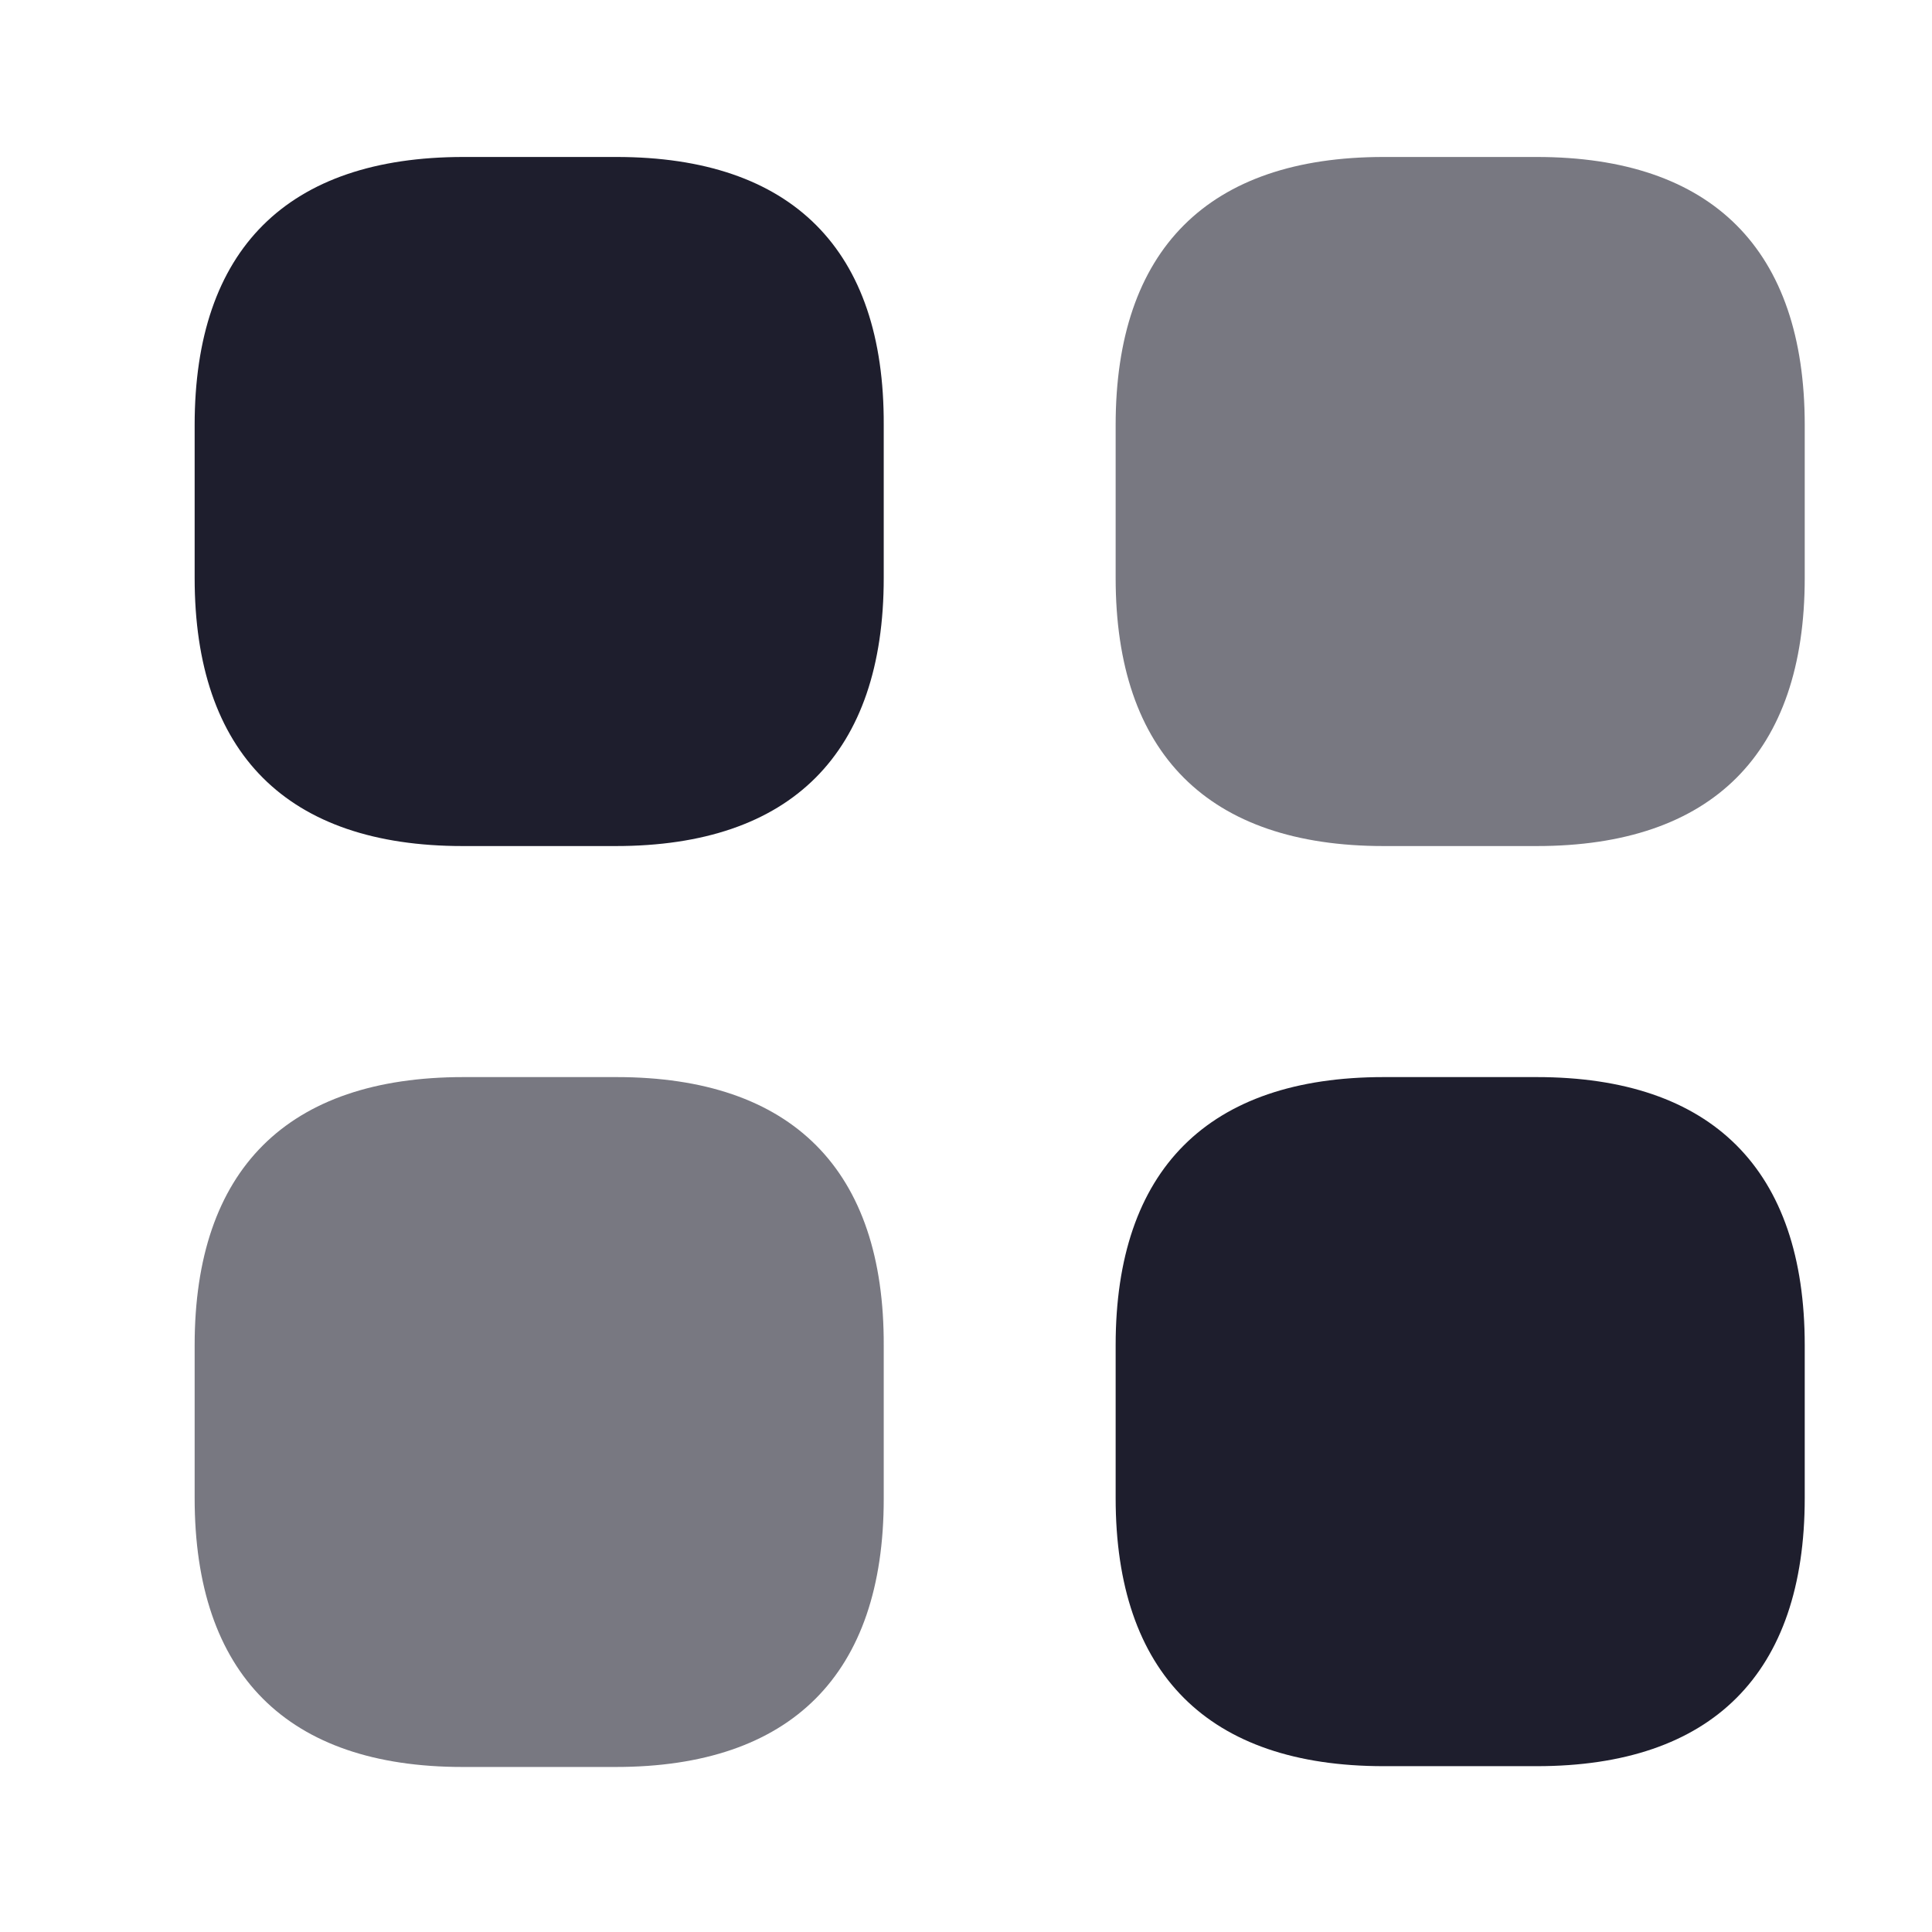 <svg width="24" height="24" viewBox="0 0 24 24" fill="none" xmlns="http://www.w3.org/2000/svg">
<g id="category 1">
<g id="Group">
<path id="Vector" d="M7.658 1.95H5.758C3.568 1.95 2.418 3.1 2.418 5.28V7.18C2.418 9.36 3.568 10.51 5.748 10.51H7.648C9.828 10.51 10.978 9.36 10.978 7.18V5.28C10.988 3.1 9.838 1.95 7.658 1.95Z" fill="#1E1E2D"/>
<path id="Vector_2" opacity="0.6" d="M19.089 1.95H17.189C15.009 1.95 13.859 3.1 13.859 5.28V7.18C13.859 9.36 15.009 10.51 17.189 10.51H19.089C21.269 10.51 22.419 9.36 22.419 7.18V5.28C22.419 3.1 21.269 1.95 19.089 1.95Z" fill="#1E1E2D"/>
<path id="Vector_3" d="M19.089 13.38H17.189C15.009 13.38 13.859 14.53 13.859 16.71V18.61C13.859 20.79 15.009 21.94 17.189 21.94H19.089C21.269 21.94 22.419 20.79 22.419 18.61V16.71C22.419 14.53 21.269 13.38 19.089 13.38Z" fill="#1E1E2D"/>
<path id="Vector_4" opacity="0.6" d="M7.658 13.38H5.758C3.568 13.38 2.418 14.53 2.418 16.71V18.61C2.418 20.8 3.568 21.95 5.748 21.95H7.648C9.828 21.95 10.978 20.8 10.978 18.62V16.72C10.988 14.53 9.838 13.38 7.658 13.38Z" fill="#1E1E2D"/>
</g>
</g>
</svg>
